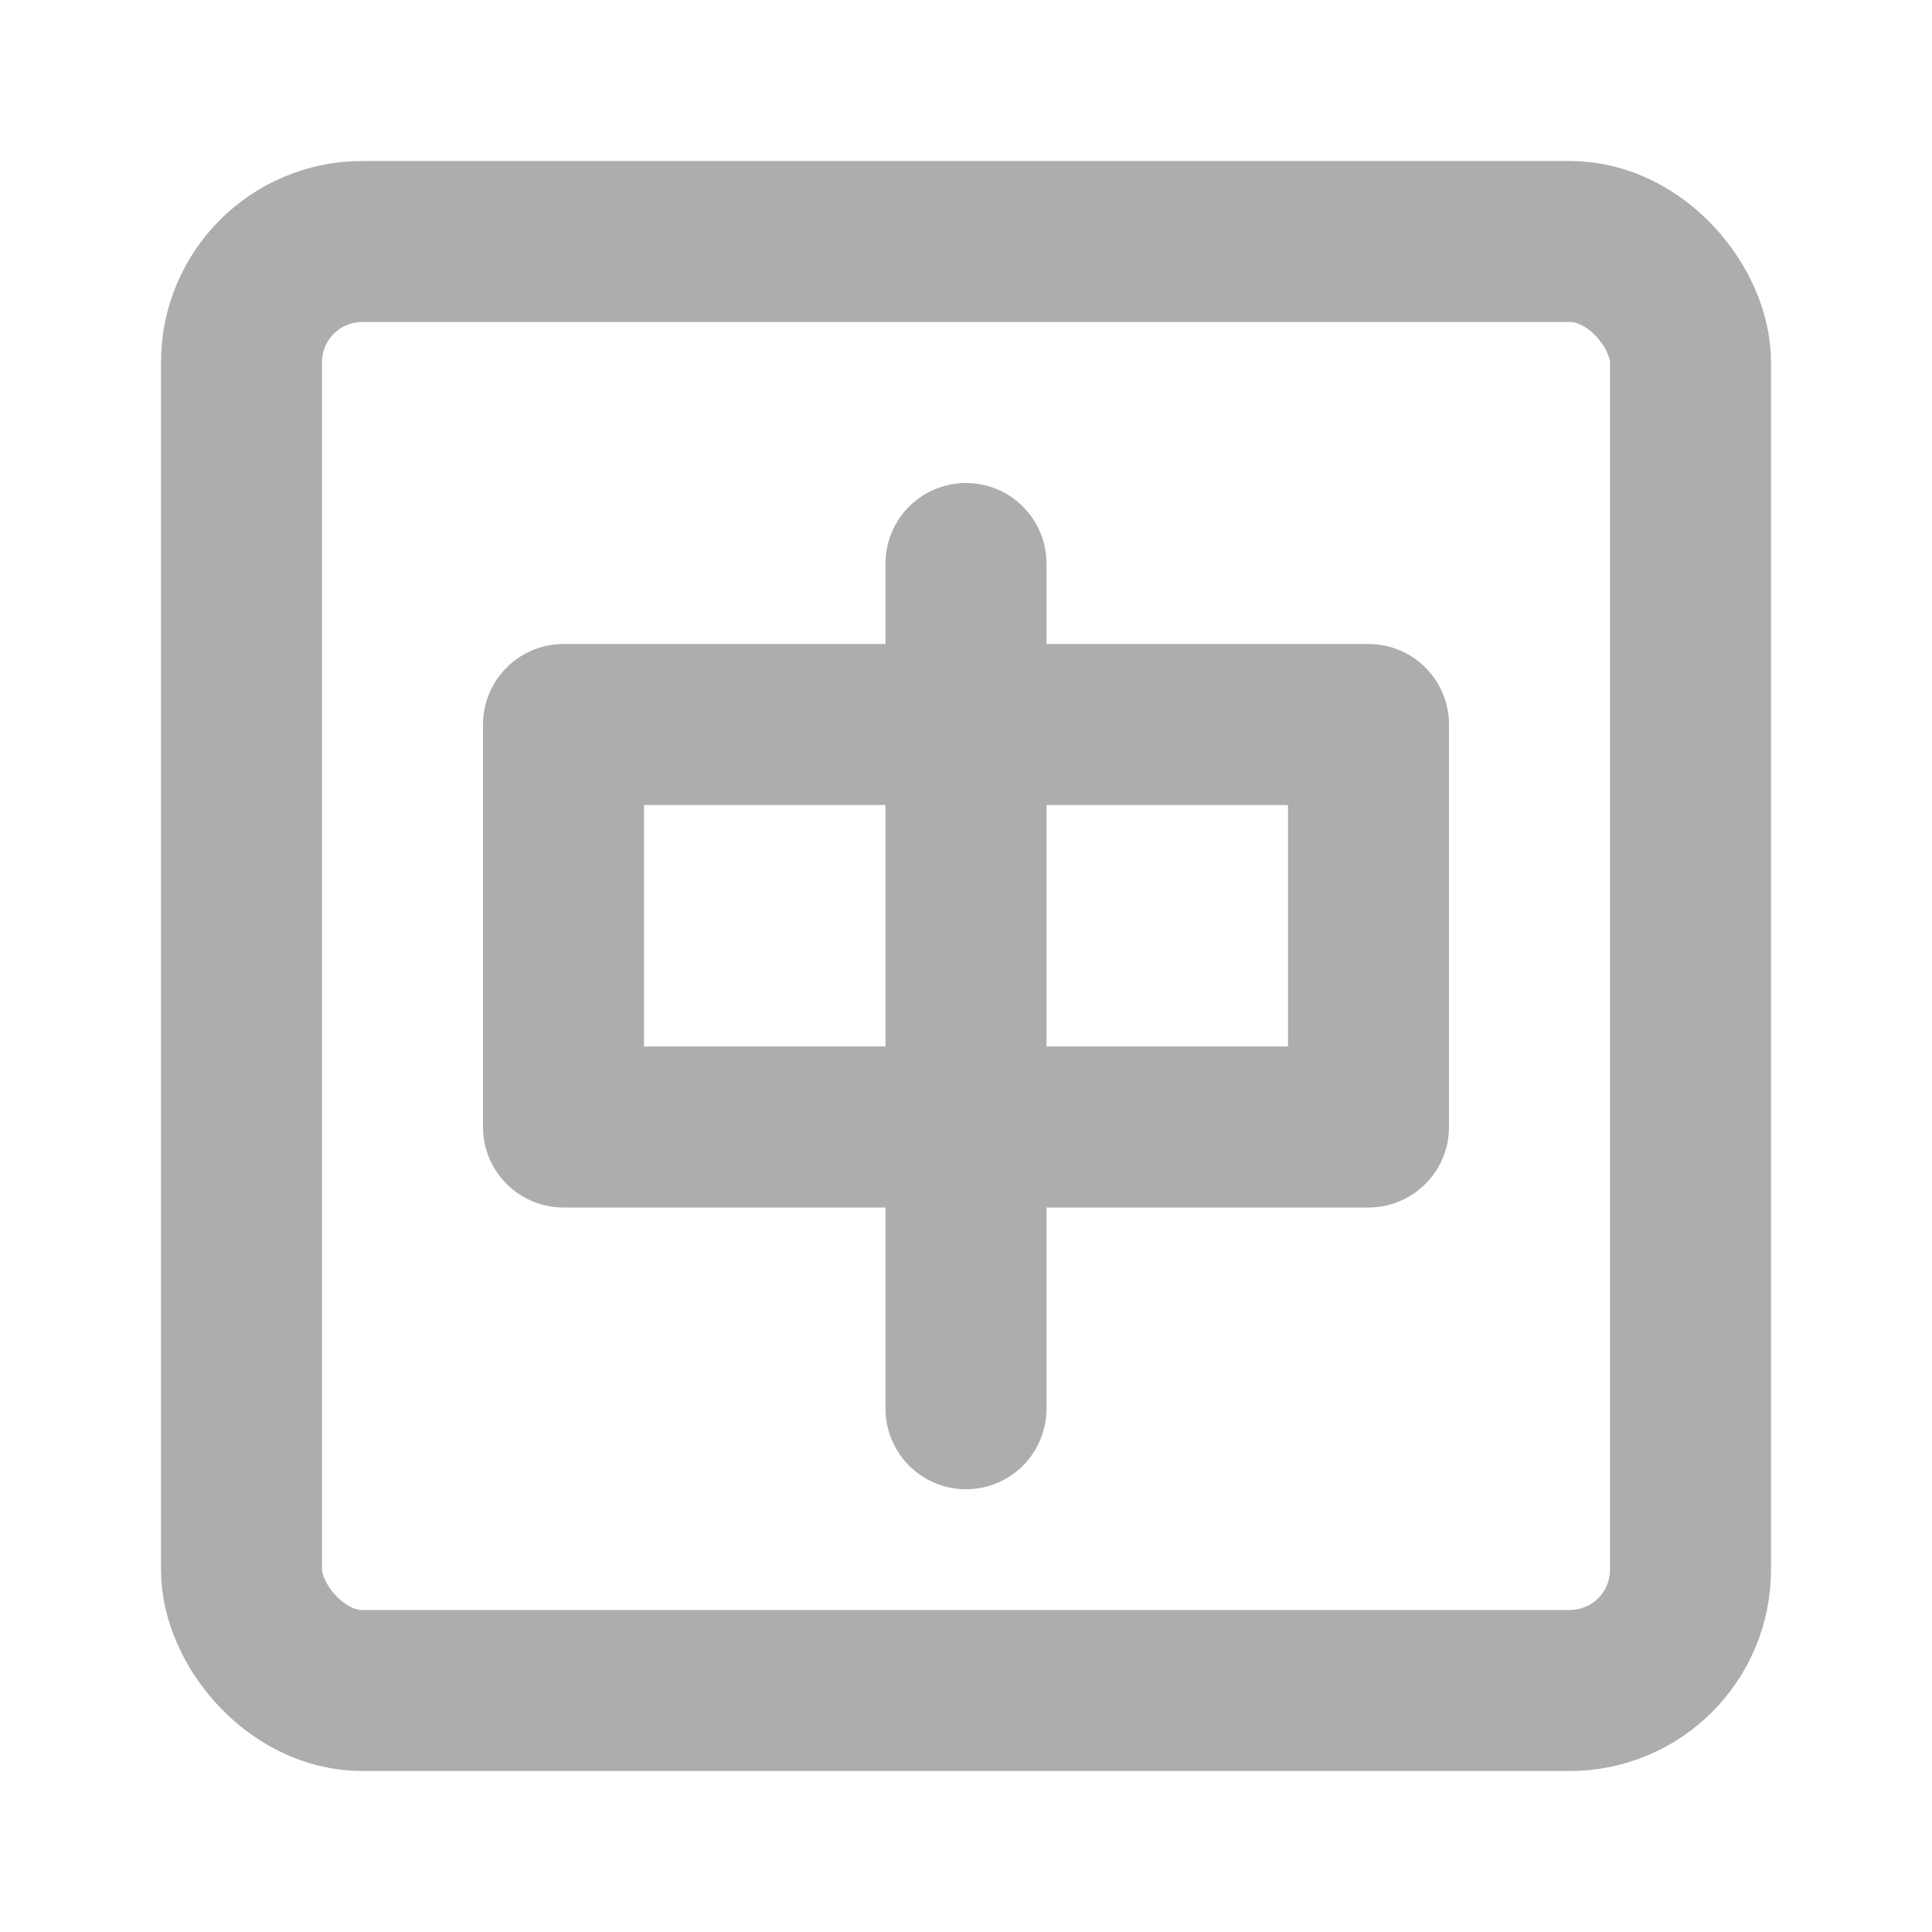 <?xml version="1.0" encoding="UTF-8"?>
<svg width="28" height="28" viewBox="0 0 48 48" fill="none" xmlns="http://www.w3.org/2000/svg">
    <rect x="6" y="6" width="36" height="36" rx="3" fill="none" stroke="#adadad" stroke-width="4" stroke-linecap="round"
          stroke-linejoin="round"/>
    <rect x="14" y="18" width="20" height="10" fill="none" stroke="#adadad" stroke-width="4" stroke-linecap="round"
          stroke-linejoin="round"/>
    <path d="M24 14V35" stroke="#adadad" stroke-width="4" stroke-linecap="round"/>
</svg>